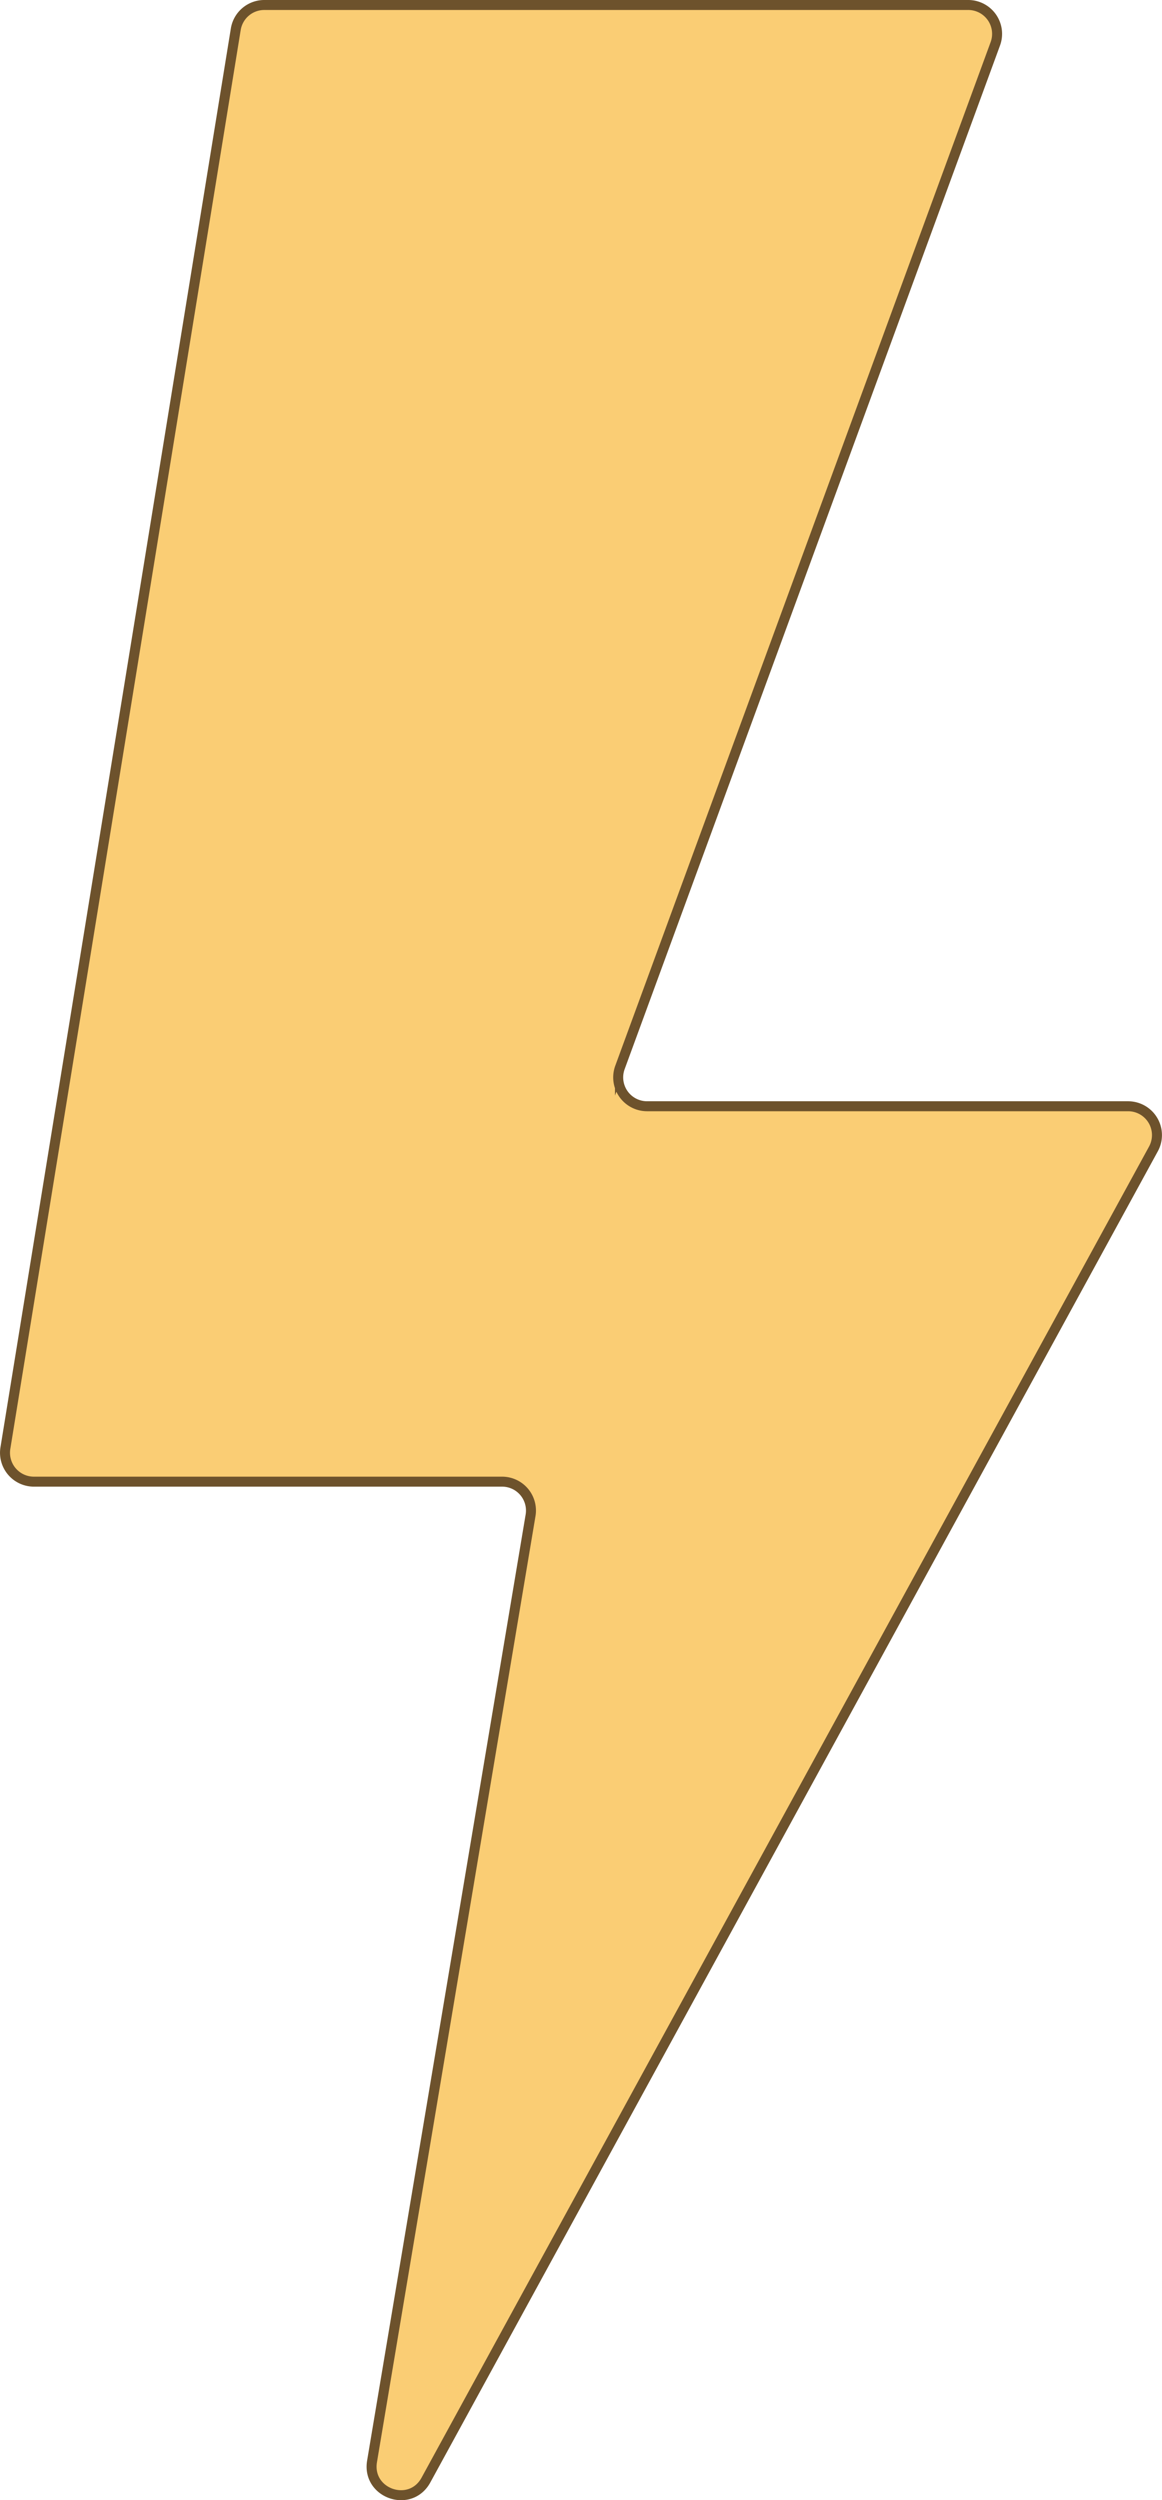 <svg xmlns="http://www.w3.org/2000/svg" viewBox="0 0 581.99 1252.09">
    <defs>
        <style>.cls-1{fill:#facd74;stroke:#6d522c;stroke-miterlimit:10;stroke-width:5px;}</style>
    </defs>
    <g id="Layer_2" data-name="Layer 2">
        <g id="main">
            <path class="cls-1"
                d="M132.36,2.5H484.93a14.46,14.46,0,0,1,13.58,19.44l-188,512.62A14.46,14.46,0,0,0,324.07,554H565a14.45,14.45,0,0,1,12.69,21.39L213.33,1242c-7.82,14.3-29.64,6.75-27-9.32l79.4-473.8A14.46,14.46,0,0,0,251.52,742H17A14.46,14.46,0,0,1,2.69,725.26L118.09,14.64A14.46,14.46,0,0,1,132.36,2.5Z" />
        </g>
    </g>
</svg>